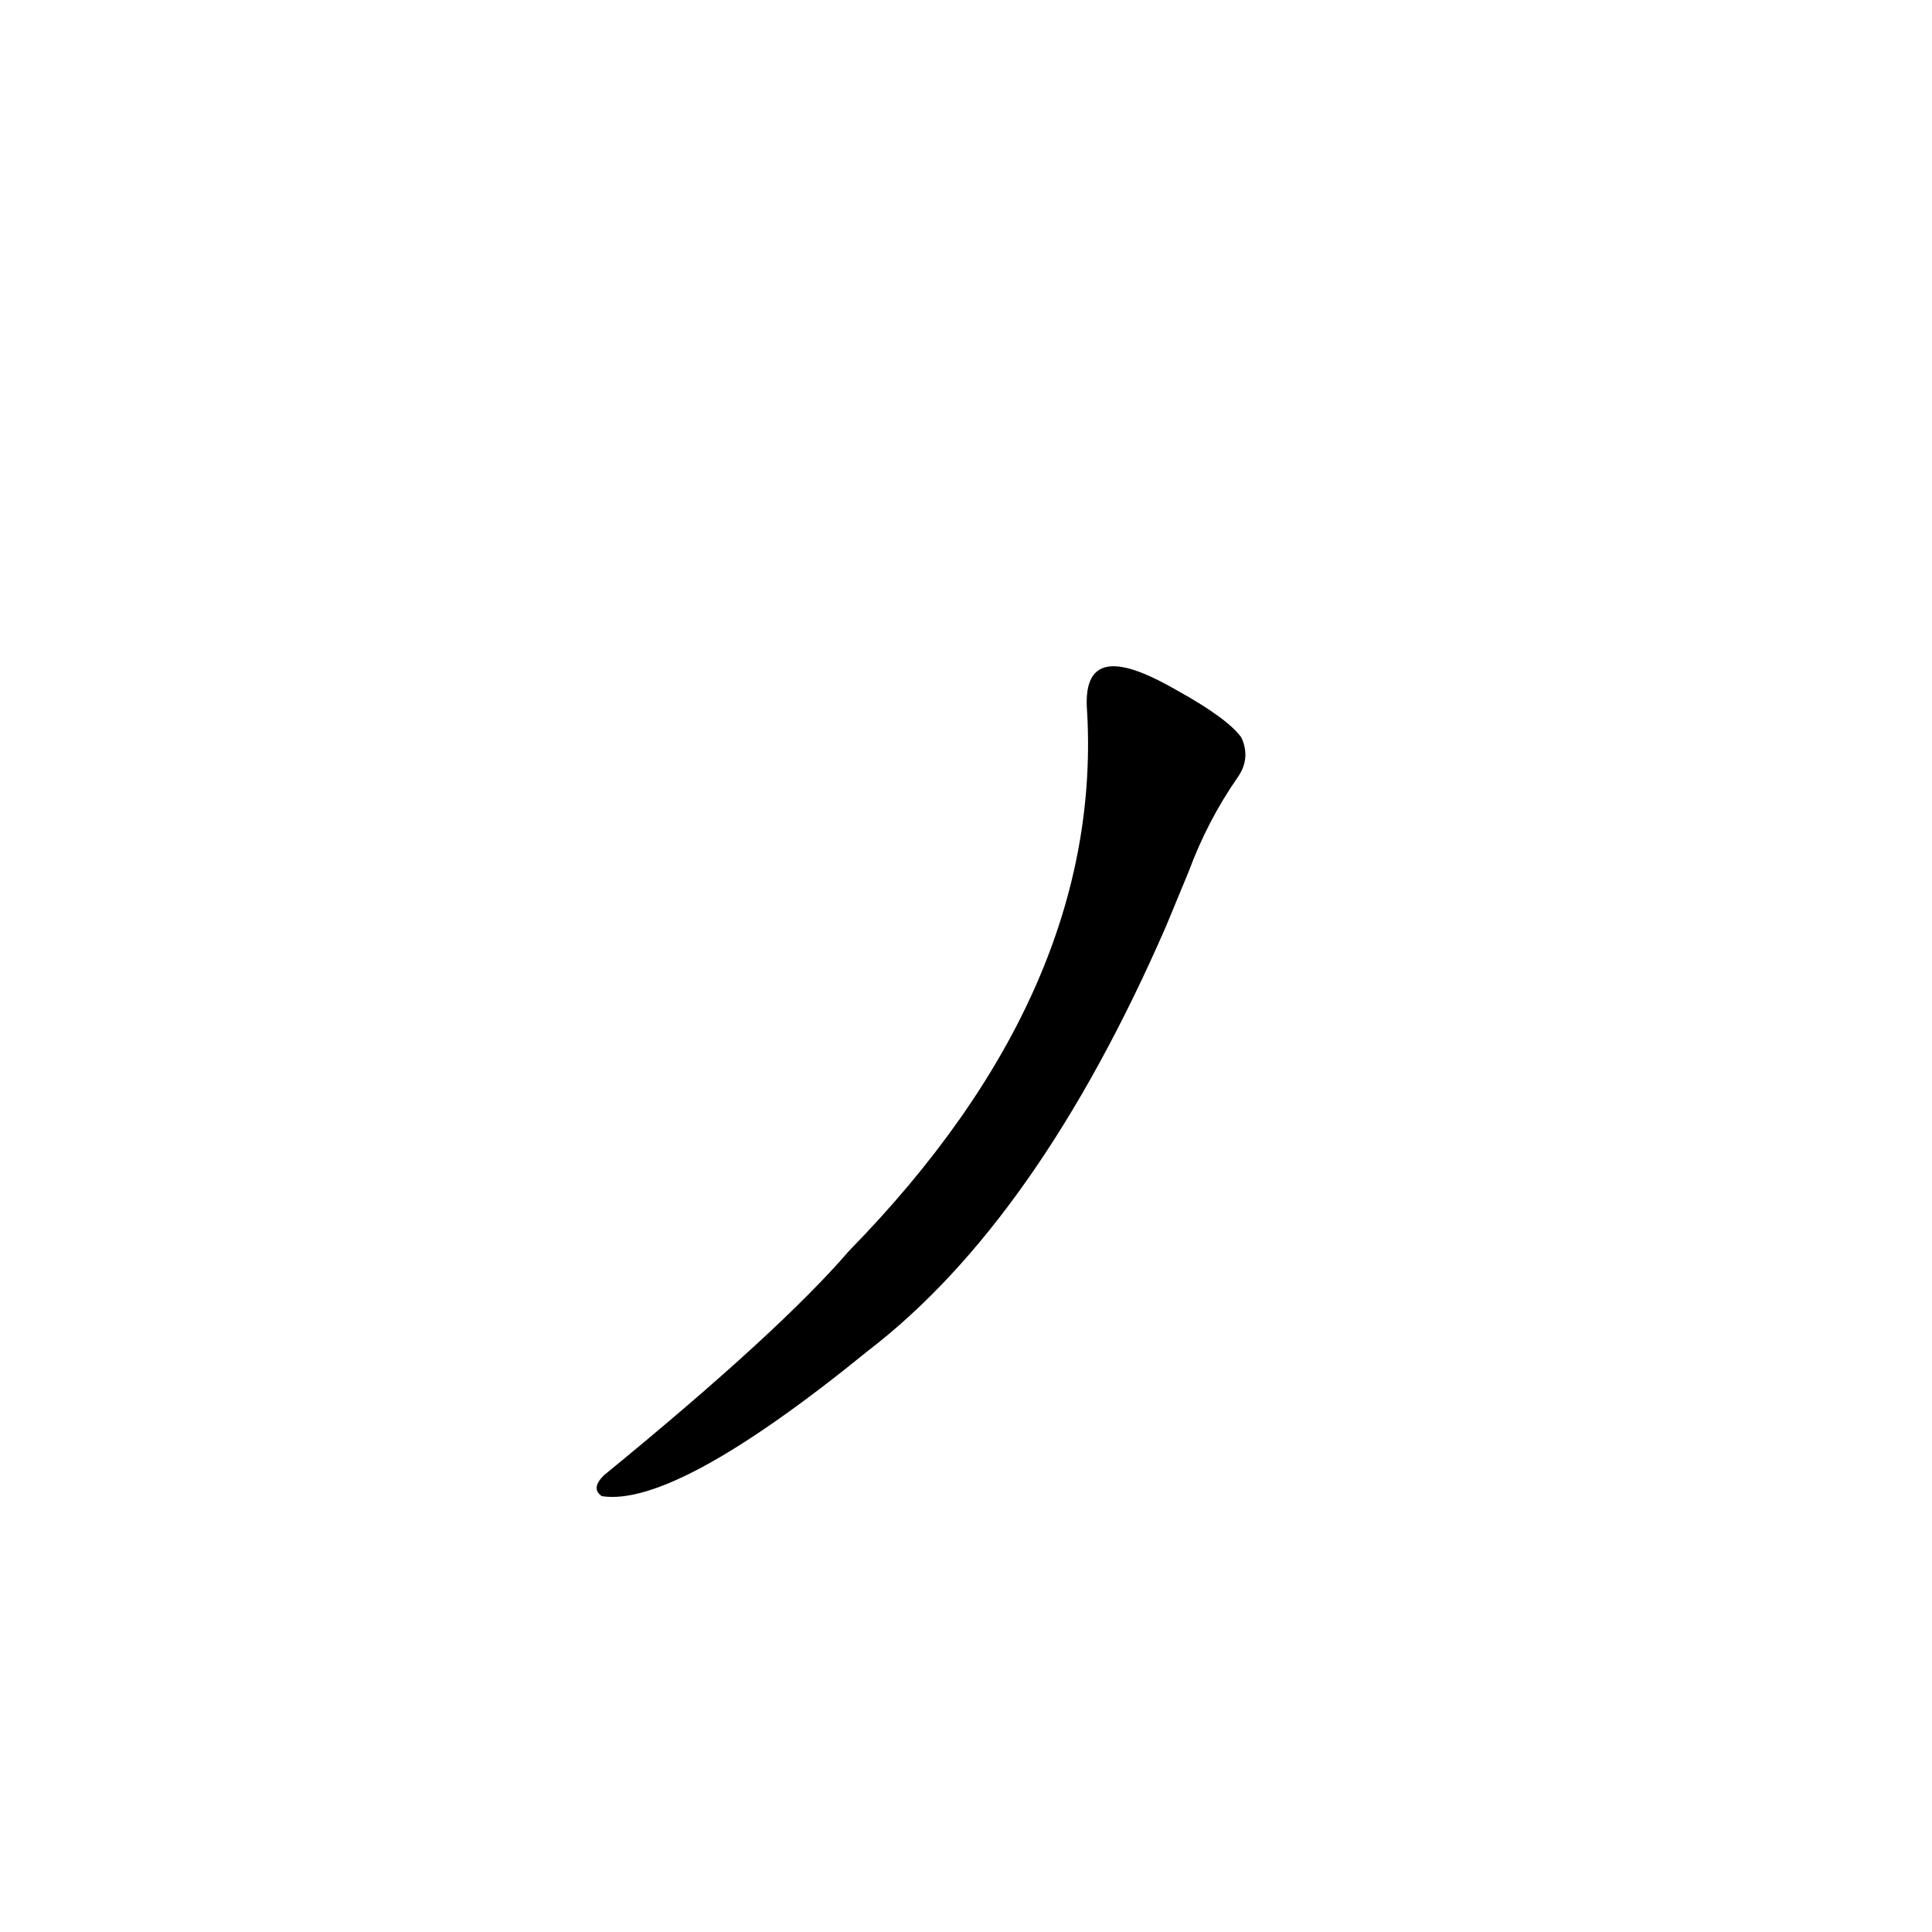 <?xml version='1.0' encoding='utf-8'?>
<svg xmlns="http://www.w3.org/2000/svg" version="1.1" viewBox="0 0 1024 1024"><g transform="scale(1, -1) translate(0, -900)"><path d="M 630 438 Q 640 465 656 488 Q 663 498 658 509 Q 651 519 624 534 C 598 549 575 556 576 526 Q 586 376 450 237 Q 413 194 320 118 Q 313 111 319 107 Q 358 101 460 184 Q 550 253 618 409 L 630 438 Z" fill="black" /></g></svg>